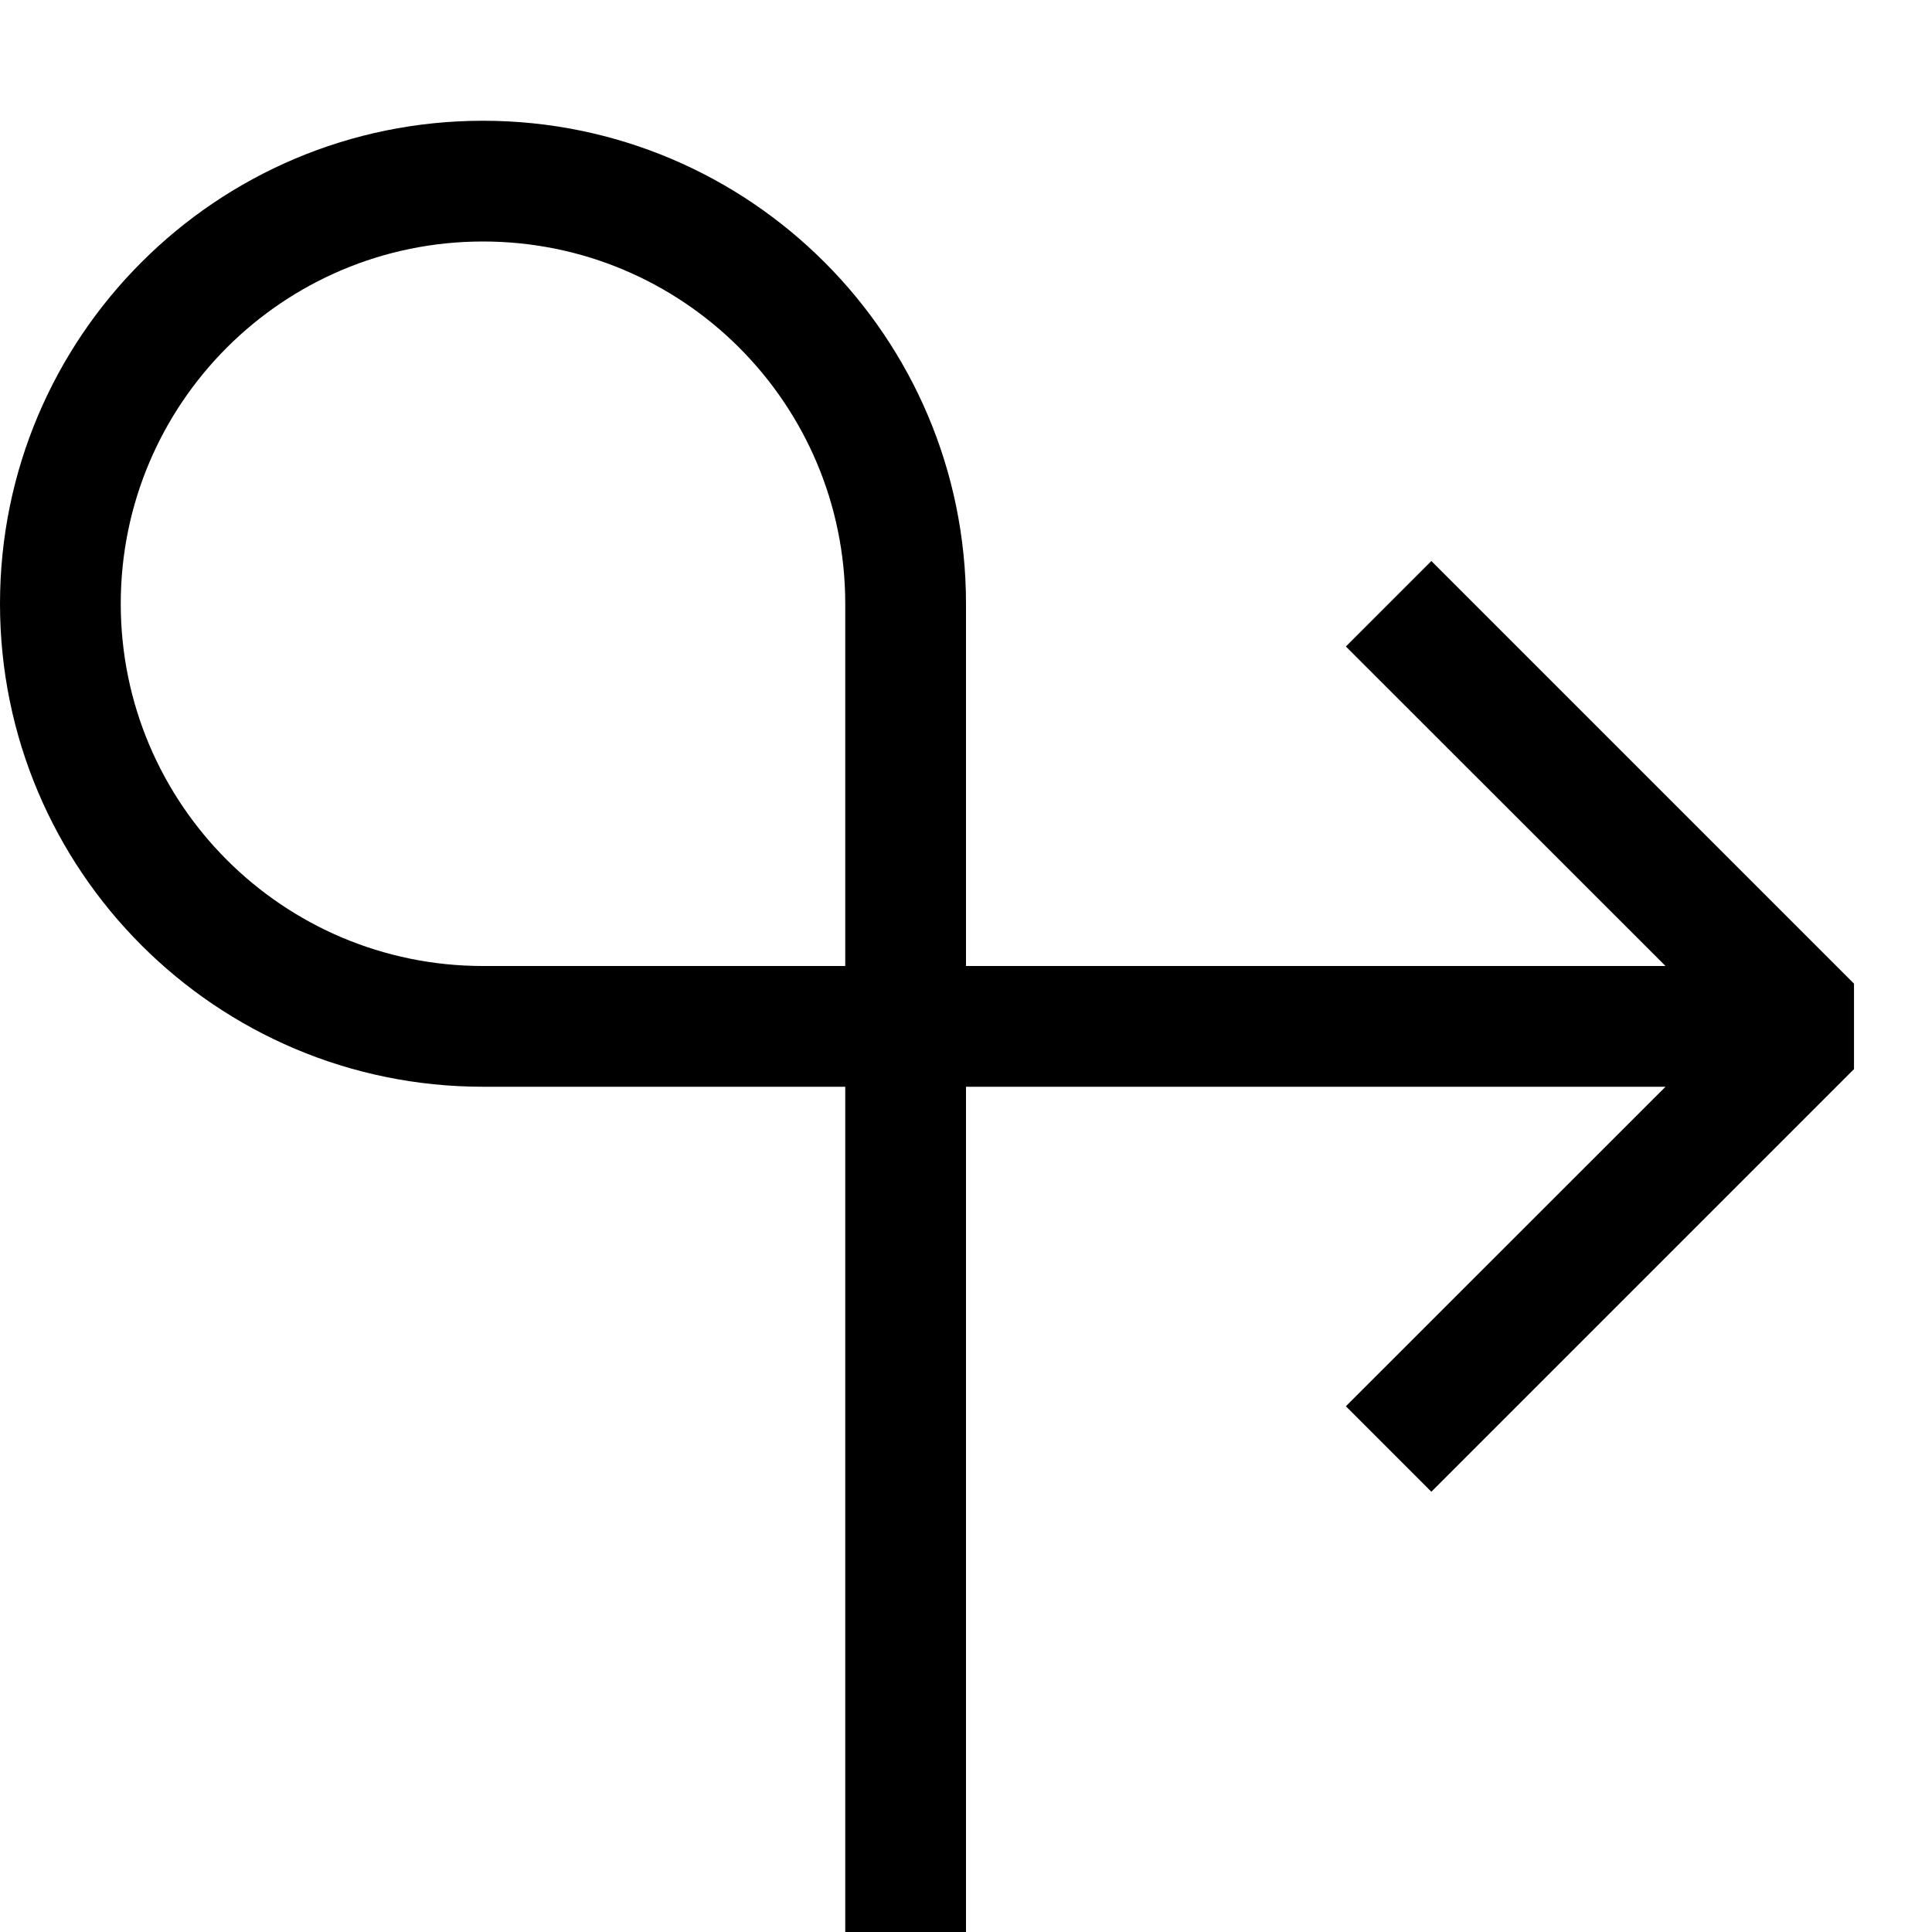 <svg width="16" height="16" viewBox="0 0 16 16" fill="none" xmlns="http://www.w3.org/2000/svg" class=" " role="img" aria-hidden="true" aria-labelledby=" "><path fill-rule="evenodd" clip-rule="evenodd" d="M1 5C1 3.343 2.343 2 4 2C5.657 2 7 3.343 7 5V8H4C2.343 8 1 6.657 1 5ZM4 1C6.209 1 8 2.791 8 5V8H13.793L11.146 5.354L11.854 4.646L15.354 8.146V8.854L11.854 12.354L11.146 11.646L13.793 9H8V16H7V9H4C1.791 9 0 7.209 0 5C0 2.791 1.791 1 4 1Z" fill="currentColor"></path></svg>